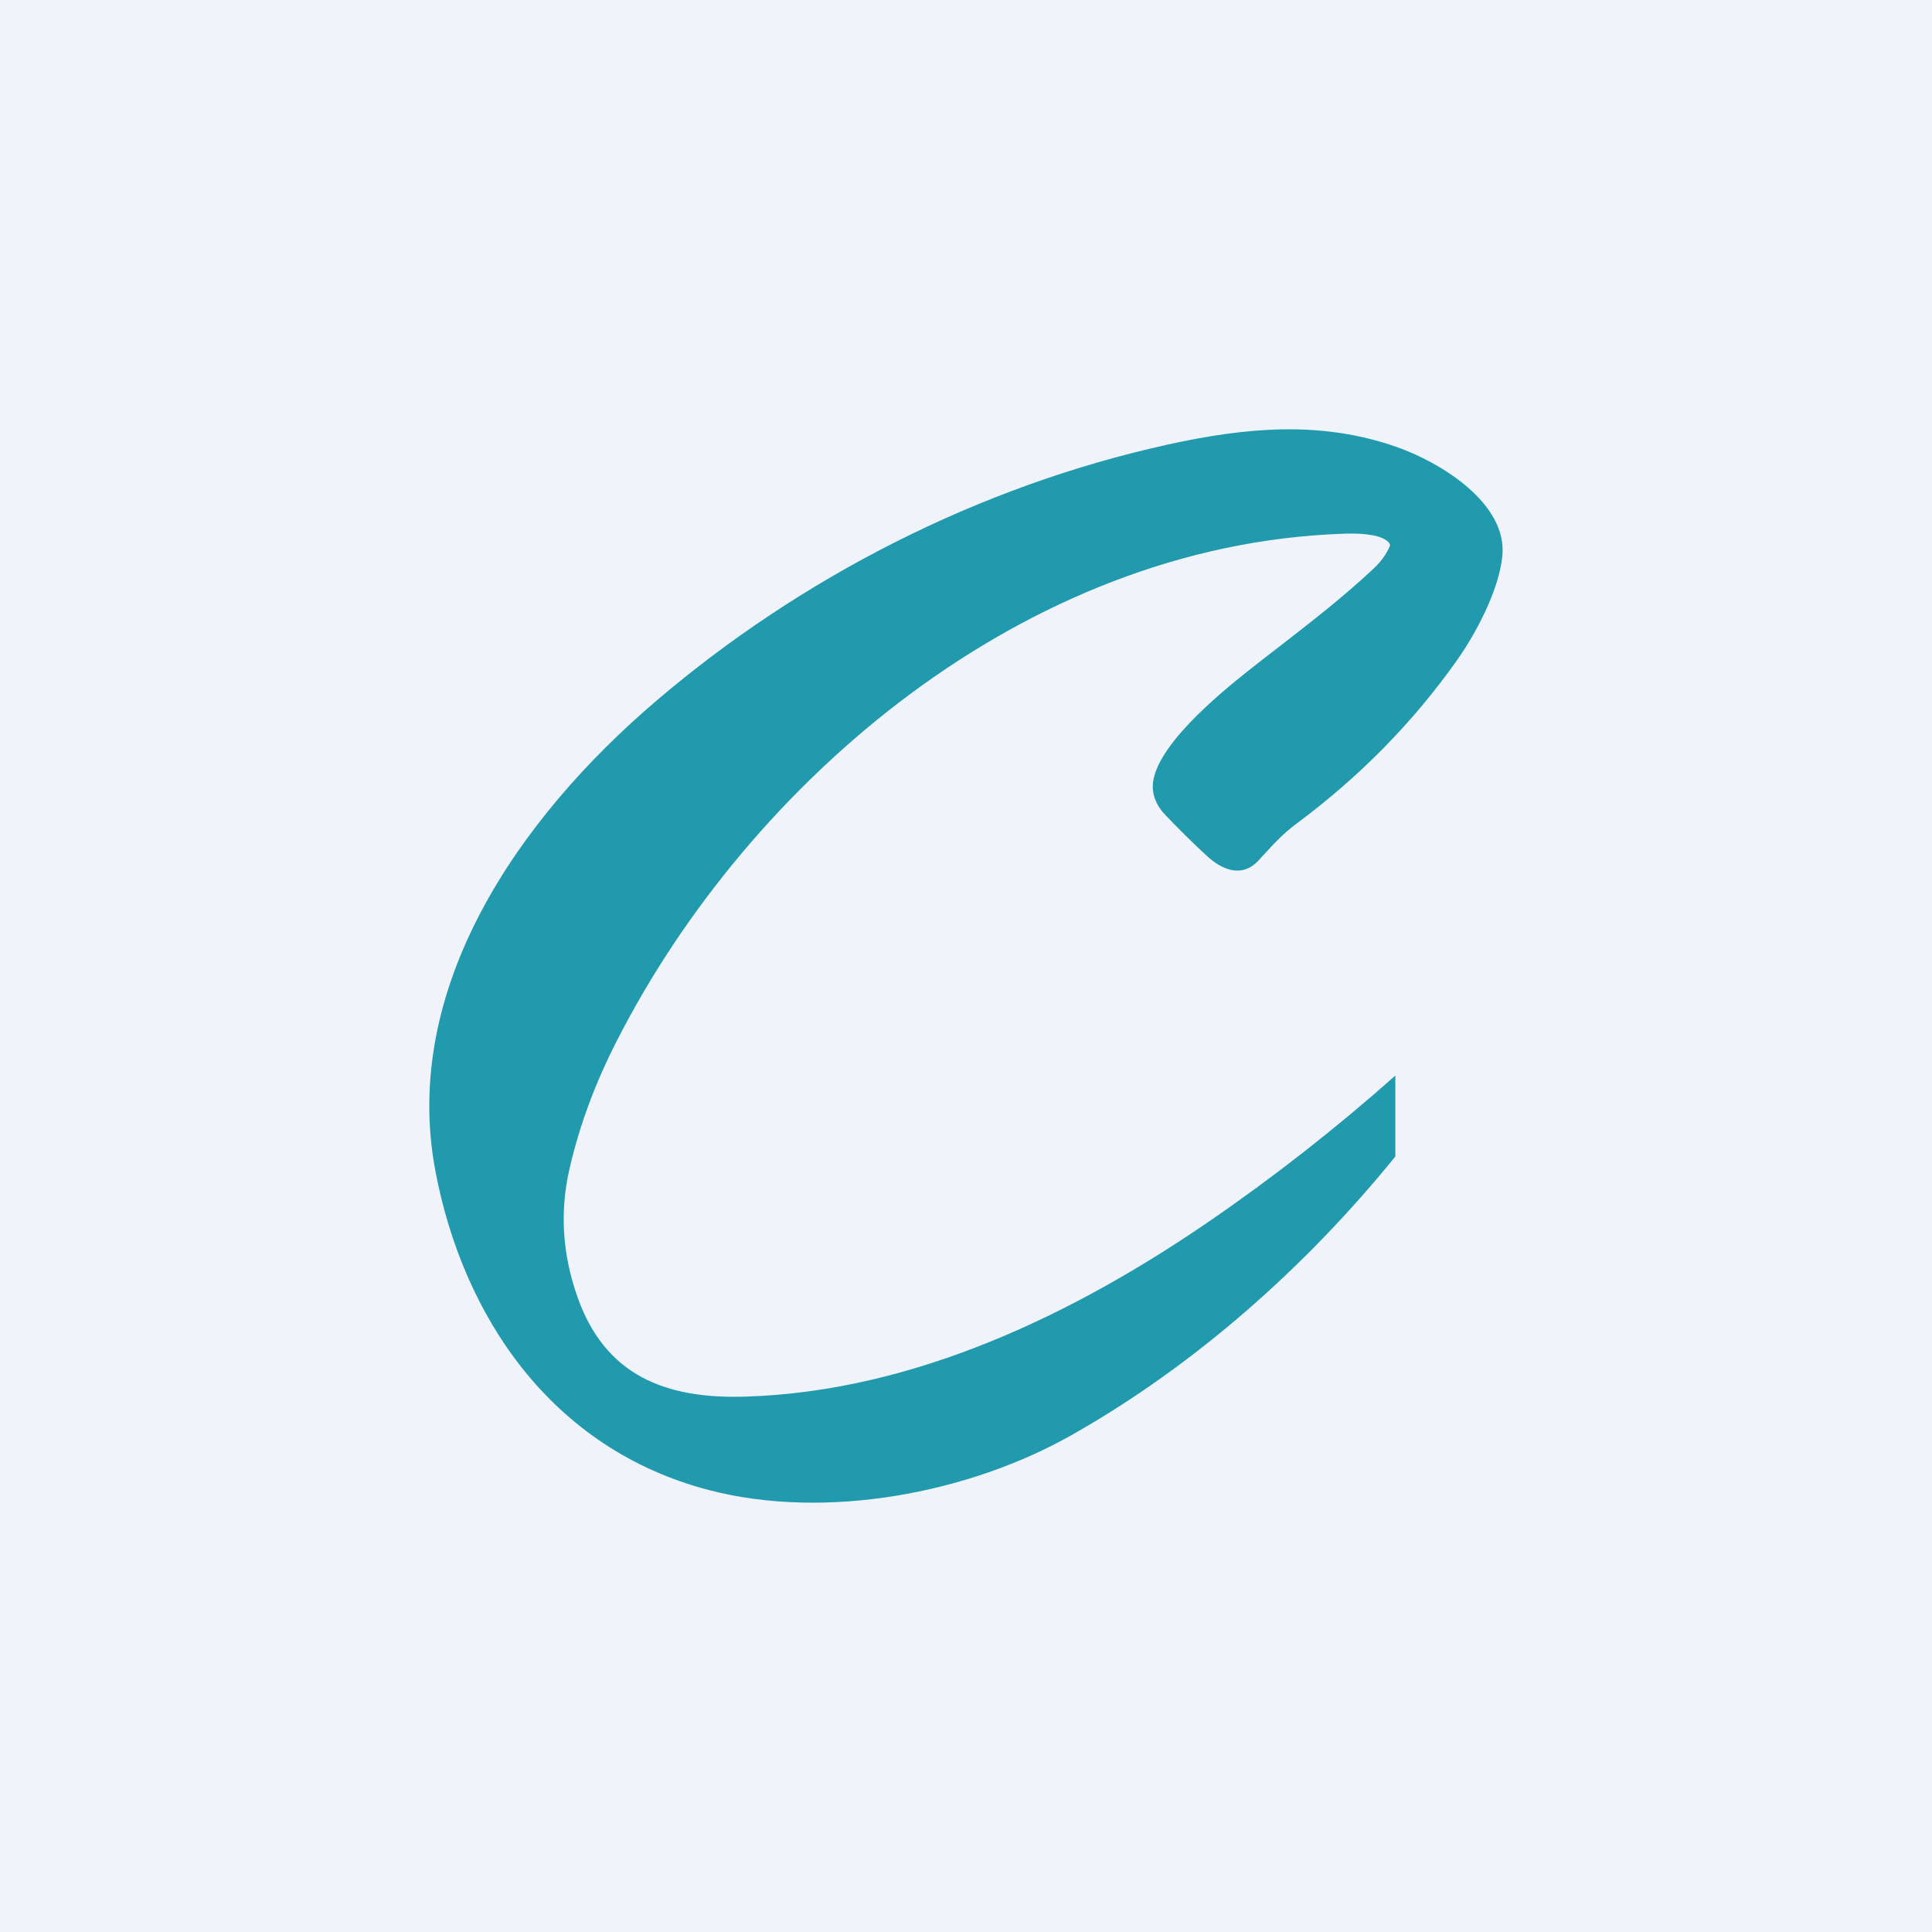 <!-- by TradingView --><svg width="18" height="18" viewBox="0 0 18 18" fill="none" xmlns="http://www.w3.org/2000/svg">
<rect width="18" height="18" fill="#F0F3FA"/>
<path d="M13 10.021C12.452 10.508 11.874 10.961 11.266 11.379C10.016 12.236 8.523 12.964 6.946 13.012C6.194 13.036 5.639 12.811 5.382 12.089C5.24 11.69 5.214 11.292 5.305 10.894C5.396 10.493 5.544 10.093 5.749 9.693C6.979 7.284 9.54 5.078 12.506 4.973C12.597 4.969 12.878 4.962 12.946 5.064C12.948 5.068 12.95 5.072 12.95 5.077C12.951 5.081 12.95 5.086 12.948 5.09C12.916 5.163 12.868 5.231 12.803 5.292C12.529 5.551 12.227 5.785 11.927 6.018C11.829 6.093 11.731 6.169 11.634 6.246C11.377 6.45 10.712 6.988 10.741 7.353C10.748 7.44 10.787 7.521 10.86 7.596C10.984 7.726 11.112 7.853 11.245 7.975C11.384 8.103 11.571 8.184 11.725 8.017C11.735 8.006 11.745 7.994 11.756 7.983C11.857 7.873 11.953 7.767 12.079 7.674C12.667 7.237 13.164 6.731 13.572 6.155C13.753 5.899 13.966 5.497 13.997 5.18C14.046 4.689 13.419 4.305 13.005 4.162C12.301 3.916 11.598 3.984 10.884 4.141C9.118 4.529 7.457 5.384 6.115 6.529C4.832 7.623 3.733 9.206 4.057 10.913C4.313 12.261 5.133 13.499 6.606 13.883C7.694 14.166 9.023 13.913 9.979 13.373C11.137 12.72 12.175 11.793 13 10.775L13 10.021Z" fill="#209AAC"/>
</svg>
